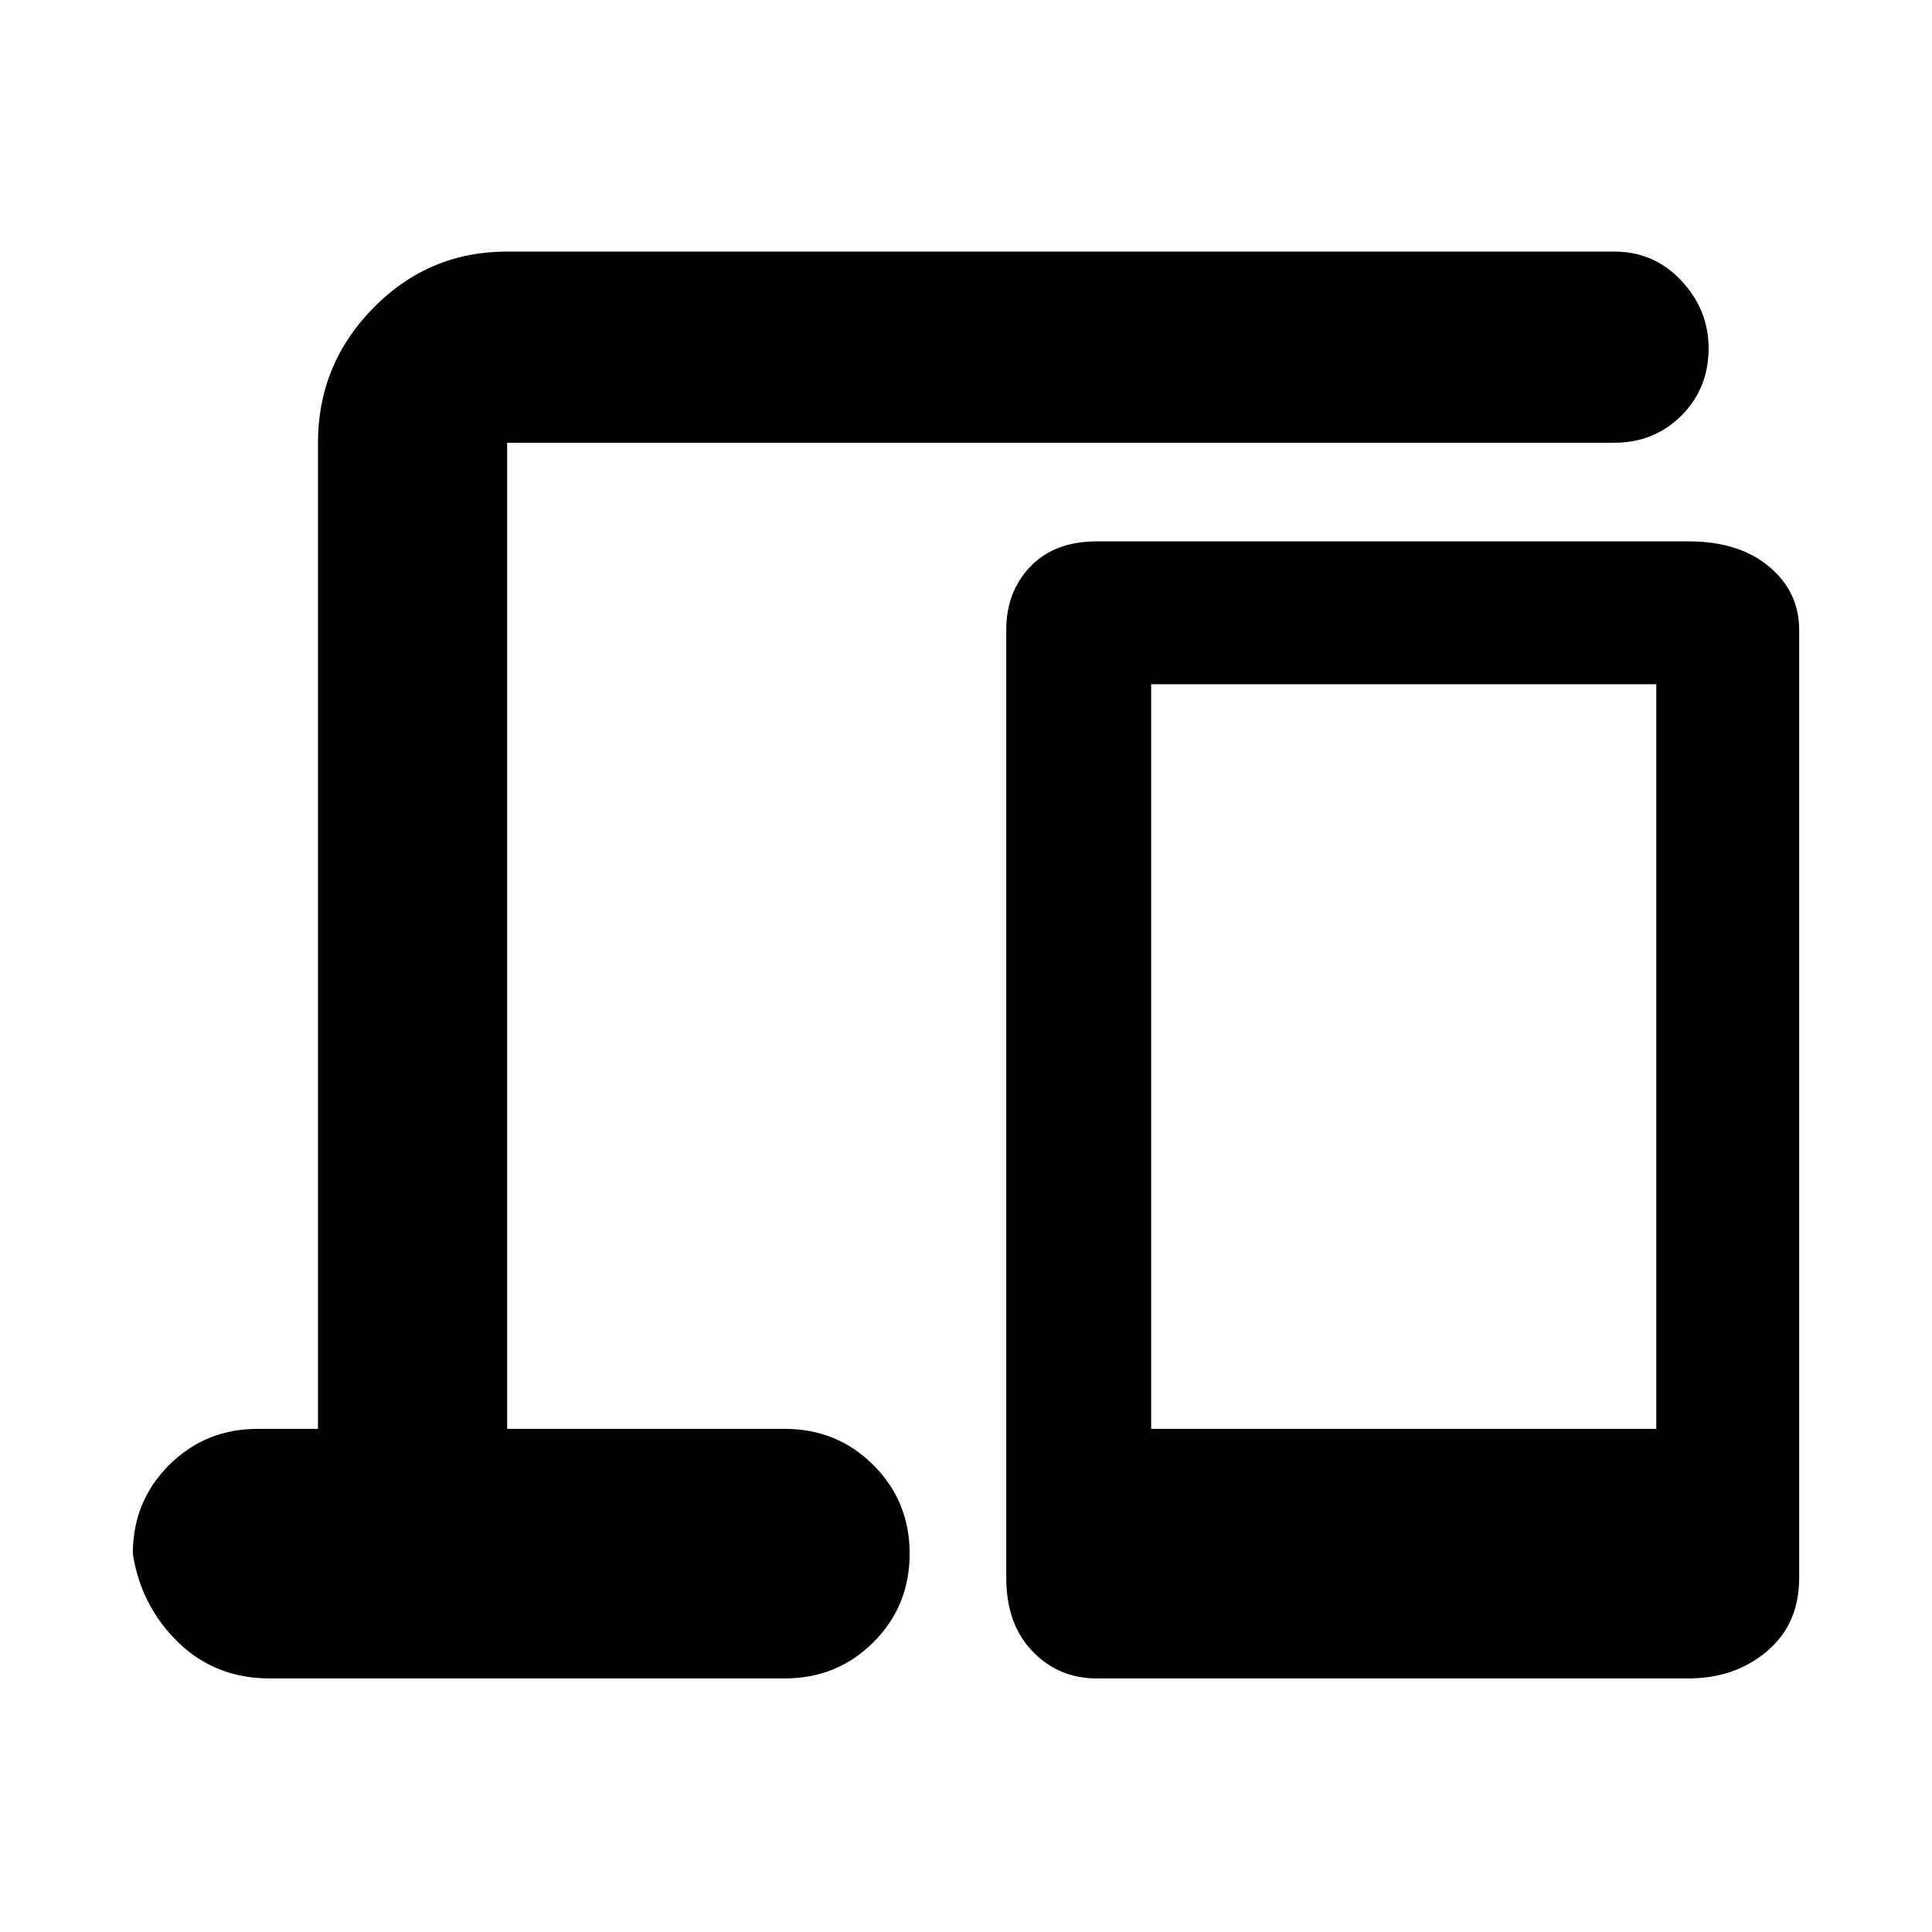 <svg xmlns="http://www.w3.org/2000/svg" width="48" height="48"><path d="M7.9 35.5V11q0-1.95 1.375-3.35 1.375-1.4 3.325-1.4h27.5q1 0 1.675.725t.675 1.675q0 1-.675 1.675T40.1 11H12.6v24.5h6.9q1.3 0 2.2.9.9.9.9 2.2 0 1.3-.9 2.2-.9.9-2.2.9H6.7q-1.35 0-2.275-.9-.925-.9-1.125-2.2 0-1.3.9-2.2.9-.9 2.2-.9zm19.35 6.2q-.95 0-1.6-.675Q25 40.35 25 39.2V15.65q0-.95.6-1.575t1.65-.625h14.7q1.25 0 2 .625t.75 1.575V39.2q0 1.15-.8 1.825t-1.95.675zm1.35-6.2h12.55V17H28.6z"/></svg>